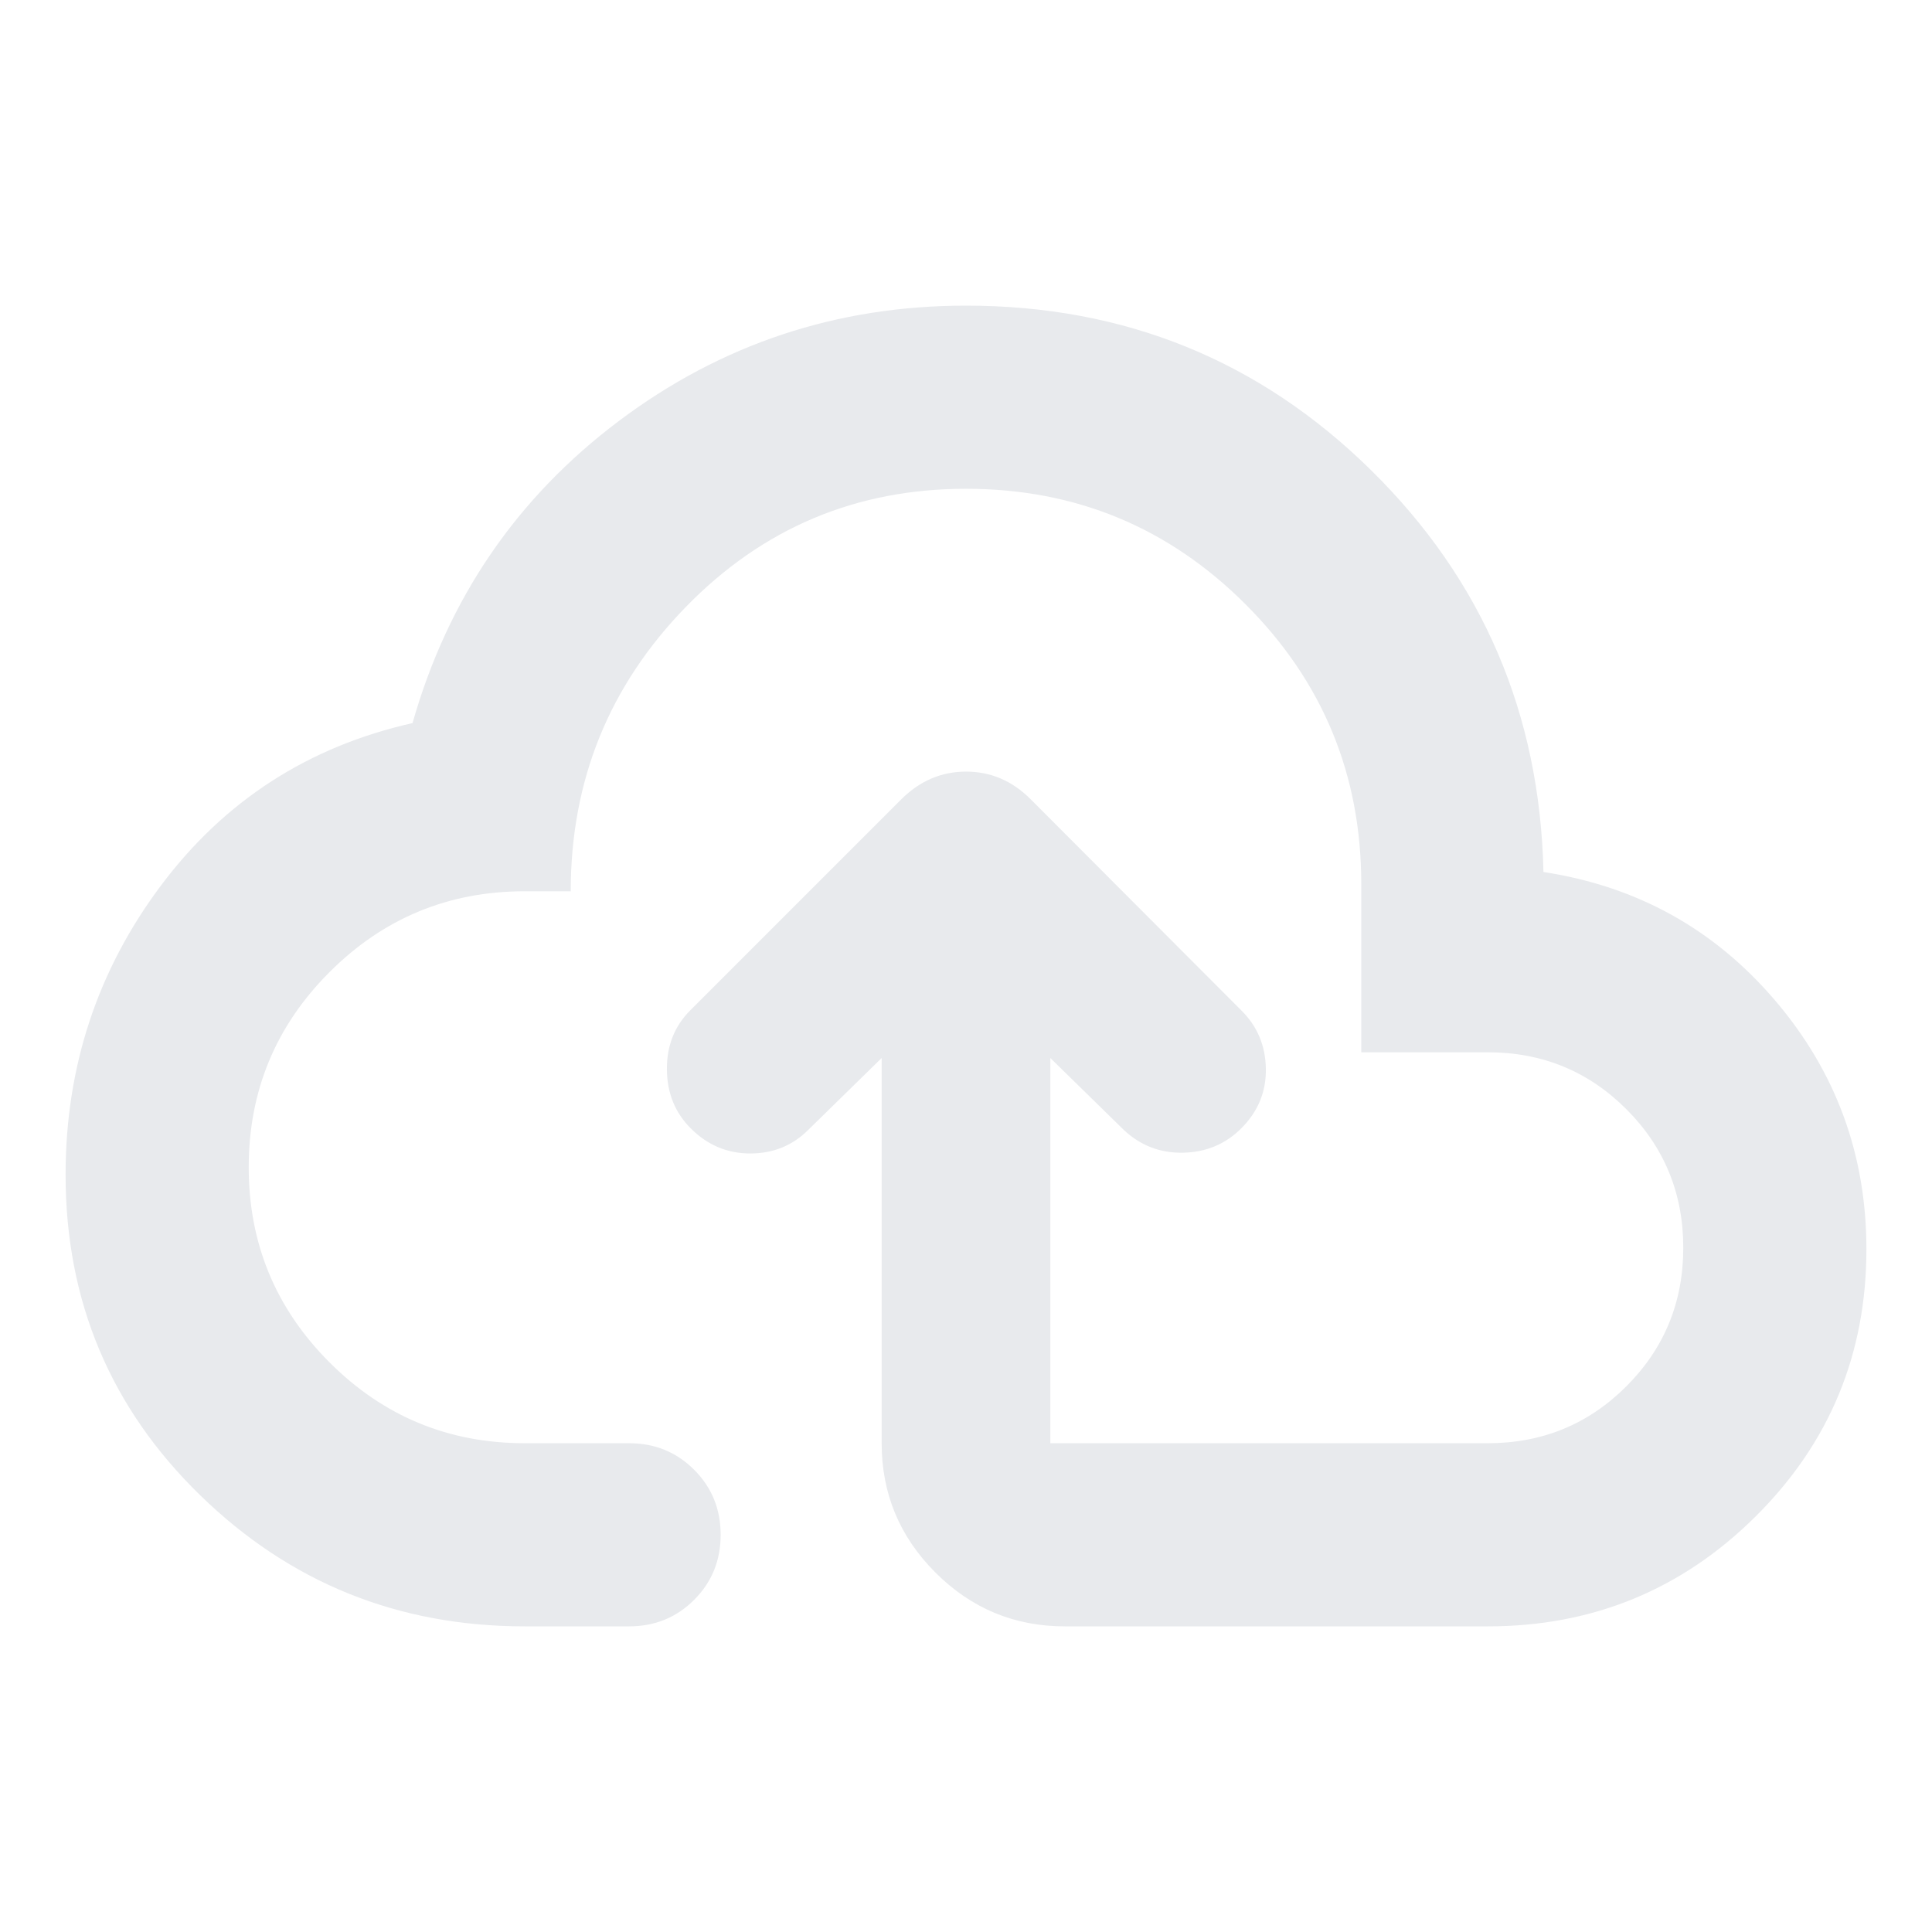 <svg xmlns="http://www.w3.org/2000/svg" height="24px" viewBox="0 -960 960 960" width="24px" fill="#e8eaed"><path d="m438.09-434.28-36.48 35.72q-11.72 11.71-28.83 11.71-17.12 0-29.56-12.48-11.72-11.71-11.84-29.31-.12-17.6 11.6-29.32l104.95-104.95q13.77-13.68 32.11-13.68 18.35 0 32.03 13.68l104.95 105.19Q628.74-446 629-428.9q.26 17.1-12.22 29.57-11.71 11.72-28.81 12.1-17.1.38-29.58-11.33l-36.48-35.72v191.41h217.37q40.57 0 68.85-28.28 28.28-28.28 28.28-68.85 0-40.57-28.28-68.85-28.28-28.28-68.85-28.28h-62.87v-83.59q0-81.51-57.45-138.96T480-717.13q-82.04 0-139.23 58.74-57.18 58.74-57.18 141.26h-22.87q-56.81 0-96.97 40.16T123.59-380q0 56.8 40.16 96.97 40.16 40.16 96.97 40.16h51.87q19.15 0 32.32 13.17 13.18 13.18 13.18 32.33t-13.18 32.33q-13.17 13.17-32.32 13.17h-51.87q-94.37 0-161.25-65.15T32.59-376.28q0-80.39 47.36-143.67 47.35-63.27 125.03-80.75 26.43-92.95 102.63-150.19Q383.8-808.13 480-808.13q118.2 0 201.25 81.74t85.68 199.69q69.72 10.63 115.1 63.81 45.38 53.17 45.38 123.61 0 78.09-55.01 132.75t-133.12 54.66H529.09q-37.54 0-64.27-26.73-26.73-26.73-26.73-64.27v-191.41Zm41.91-.22Z"/></svg>